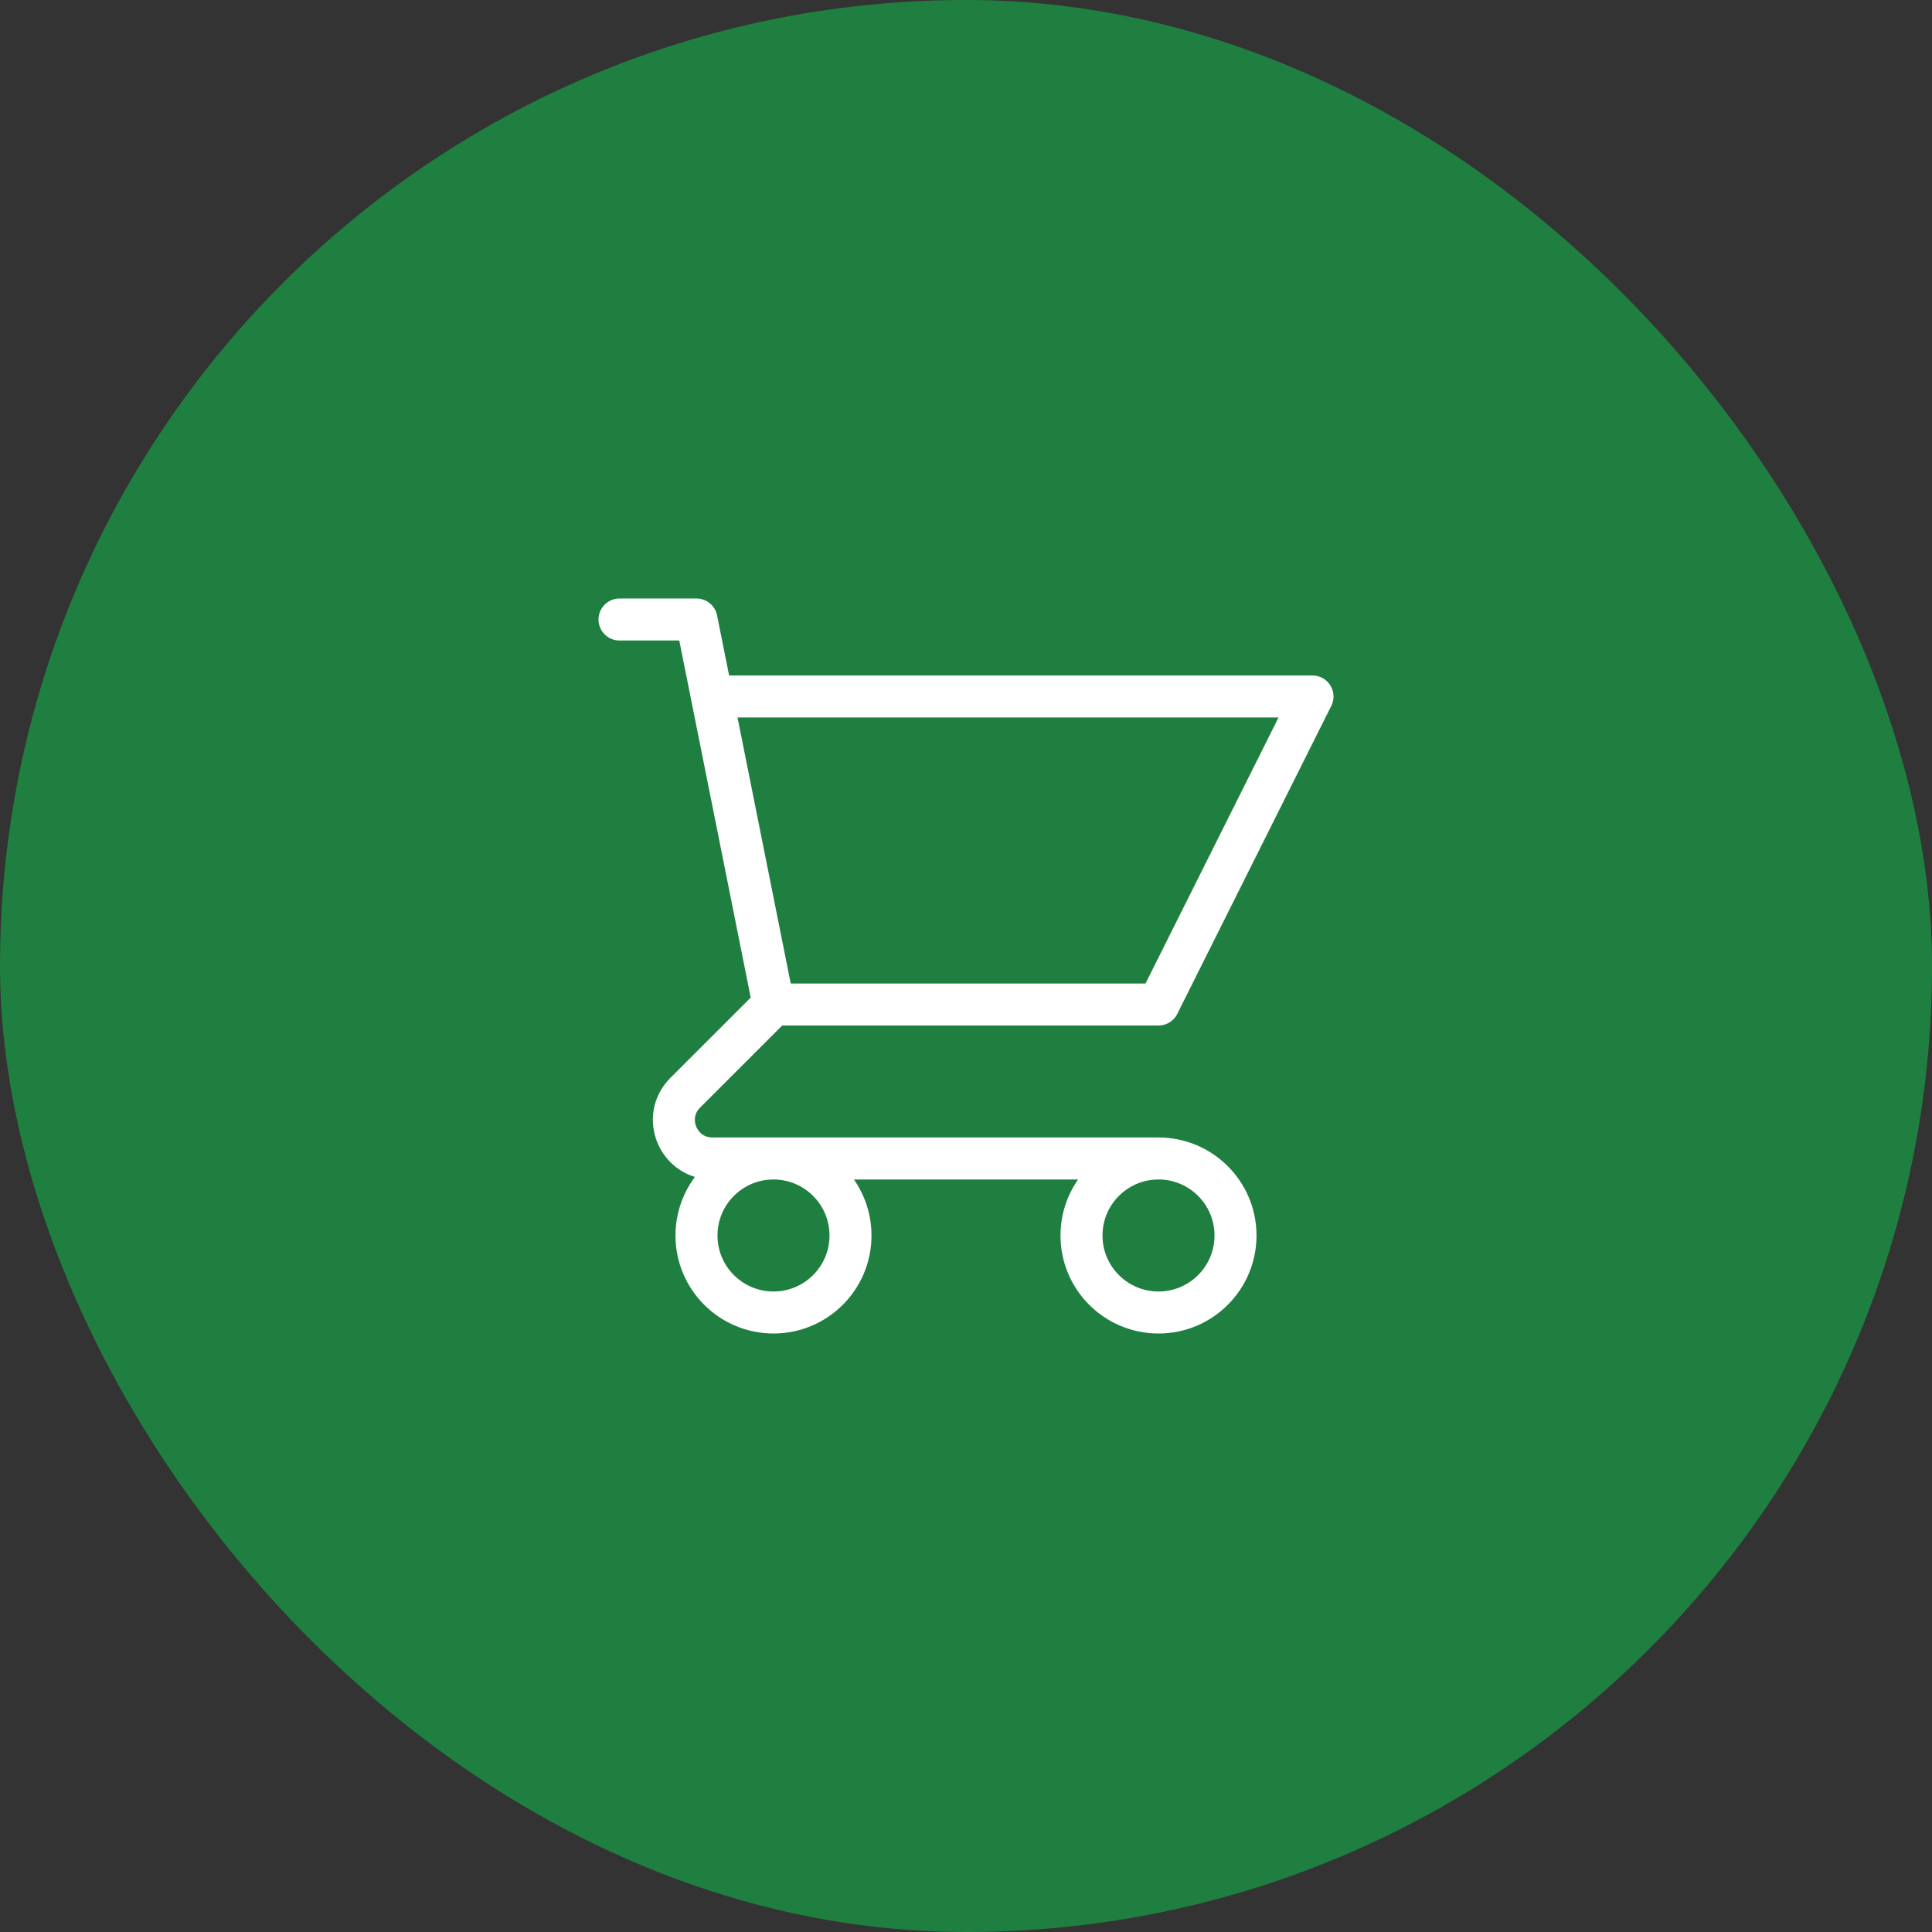 <svg width="46" height="46" viewBox="0 0 46 46" fill="none" xmlns="http://www.w3.org/2000/svg">
<rect x="0" y="0" width="46" height="46" fill="#333333" stroke="none"/>
<rect width="46" height="46" rx="23" fill="#1F7F40"/>
<path d="M14.75 14.75H16.583L16.95 16.583M18.417 23.917H27.583L31.25 16.583H16.95M18.417 23.917L16.95 16.583M18.417 23.917L16.315 26.018C15.737 26.596 16.146 27.583 16.963 27.583H27.583M27.583 27.583C26.571 27.583 25.75 28.404 25.75 29.417C25.75 30.429 26.571 31.25 27.583 31.25C28.596 31.25 29.417 30.429 29.417 29.417C29.417 28.404 28.596 27.583 27.583 27.583ZM20.25 29.417C20.25 30.429 19.429 31.25 18.417 31.25C17.404 31.25 16.583 30.429 16.583 29.417C16.583 28.404 17.404 27.583 18.417 27.583C19.429 27.583 20.25 28.404 20.25 29.417Z" stroke="white" stroke-linecap="round" stroke-linejoin="round"/>
</svg>
